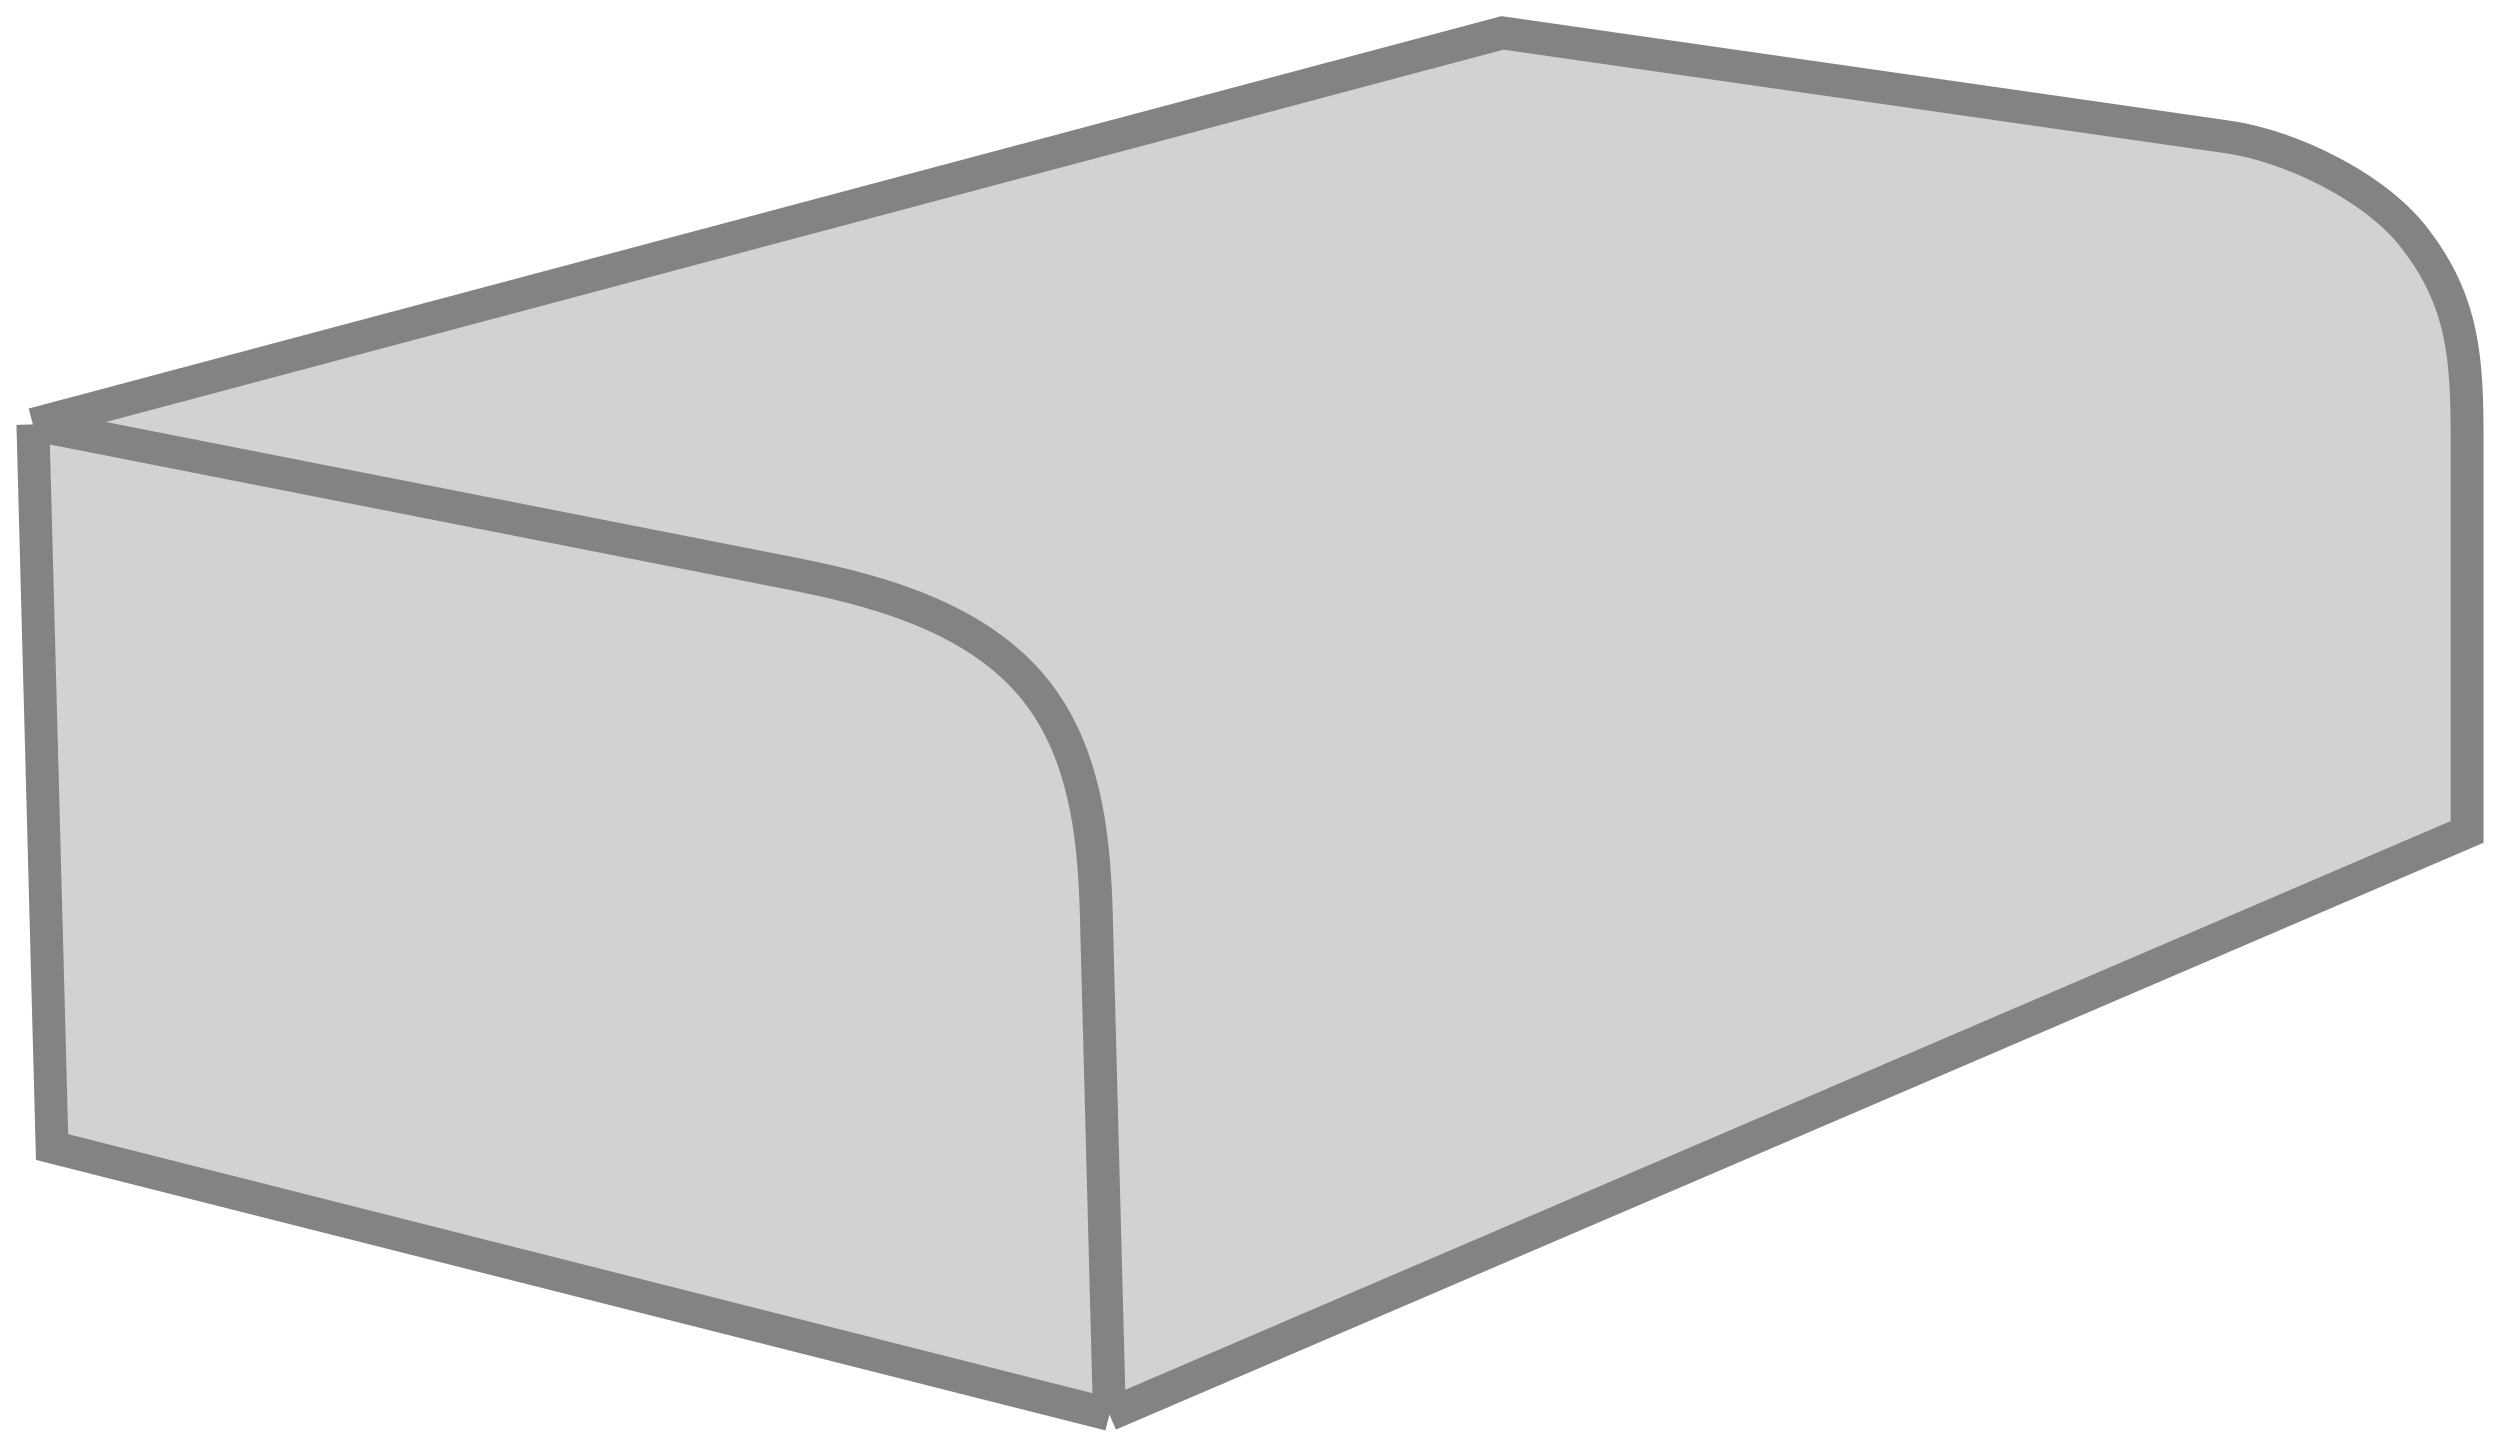 <svg width="76" height="44" viewBox="0 0 76 44" fill="none" xmlns="http://www.w3.org/2000/svg">
<path d="M1 12.903L45.672 1L67.723 4.164C69.641 4.439 72.186 5.679 73.378 7.207C74.907 9.166 75 10.917 75 13.401V25.29L33.727 43L1.583 34.871L1 12.903Z" fill="#D2D2D2"/>
<path d="M1 12.903L45.672 1L67.723 4.164C69.642 4.439 72.186 5.679 73.378 7.207V7.207C74.907 9.166 75 10.917 75 13.401V25.29L33.727 43M1 12.903L1.583 34.871L33.727 43M1 12.903L24.098 17.442C27.052 18.022 30.202 18.961 31.842 21.486V21.486C33.051 23.349 33.271 25.646 33.33 27.866L33.727 43" stroke="#838383"/>
</svg>
